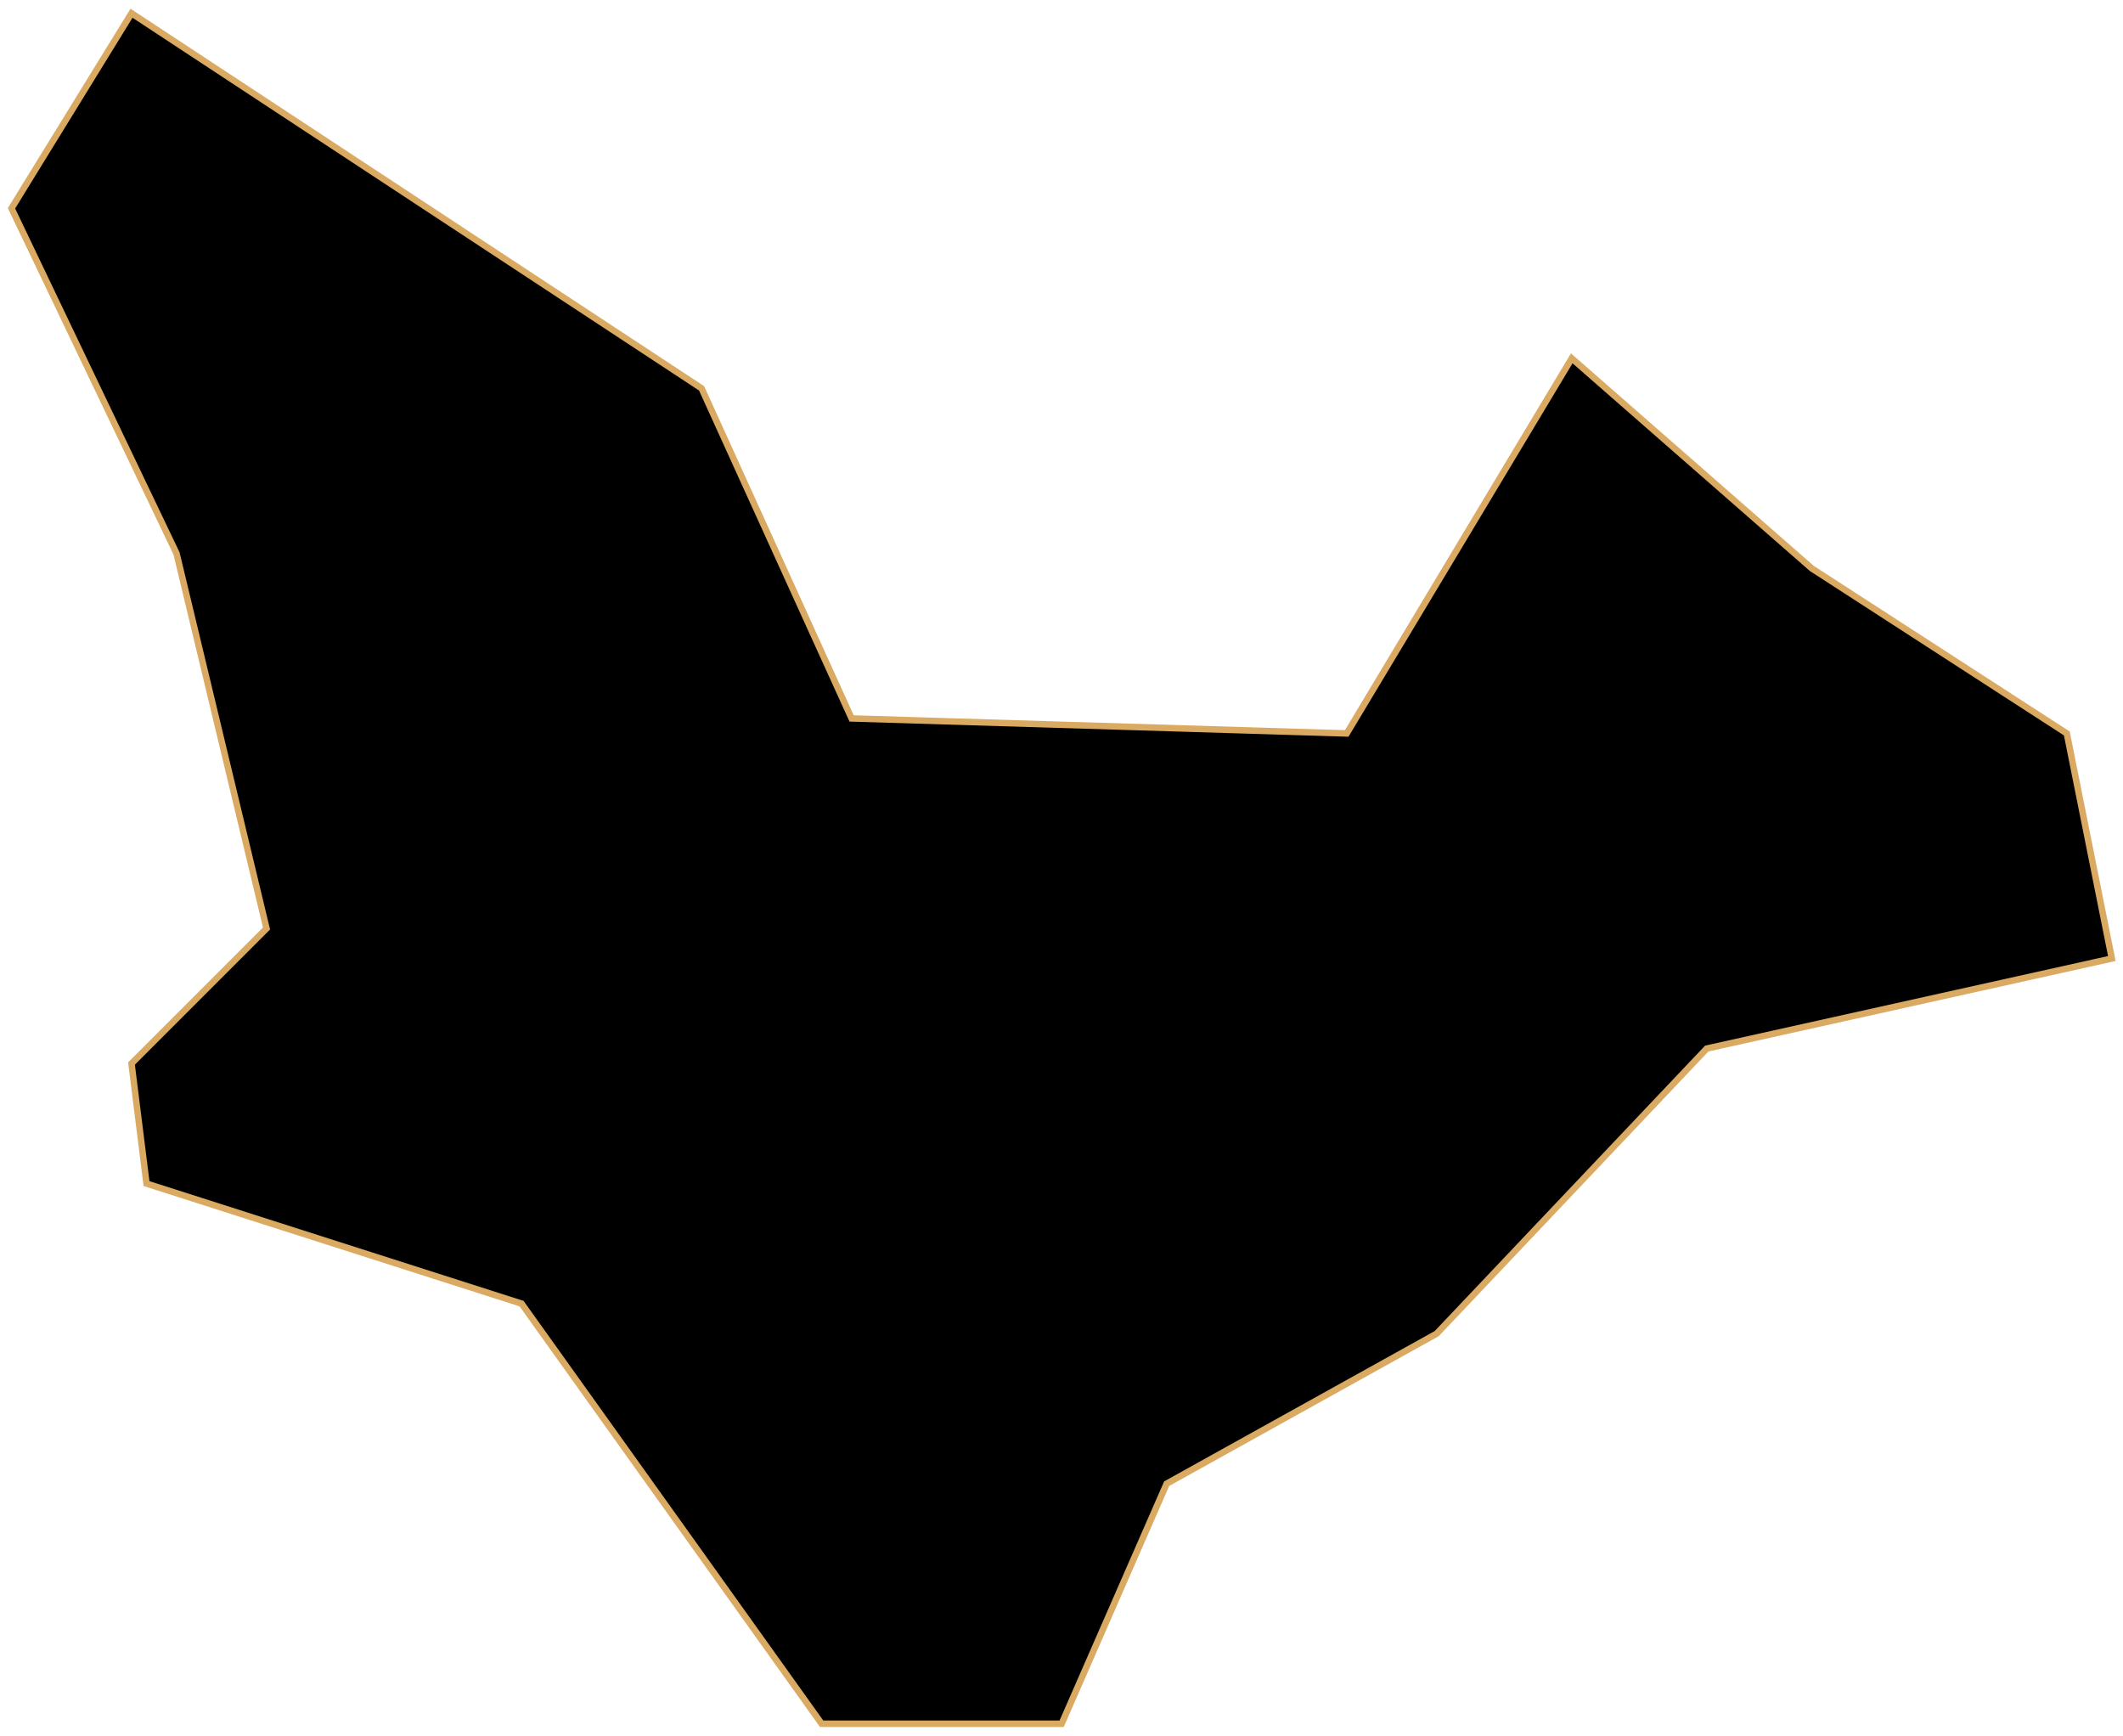 <svg width="329" height="269" viewBox="0 0 329 269" fill="none" xmlns="http://www.w3.org/2000/svg">
<path id="Seongbuk" d="M208.697 113.646L131.975 111.321L108.725 60.173L20.378 2.05L1.779 32.274L27.353 85.747L41.303 143.87L20.378 164.795L22.703 183.394L80.826 201.993L127.325 267.091H164.524L180.798 229.893L222.647 206.643L264.496 162.47L327.269 148.52L320.294 113.646L280.77 88.072L243.571 55.523L208.697 113.646Z" fill="black" stroke="#DAAA63" strokeWidth="2"/>
</svg>
